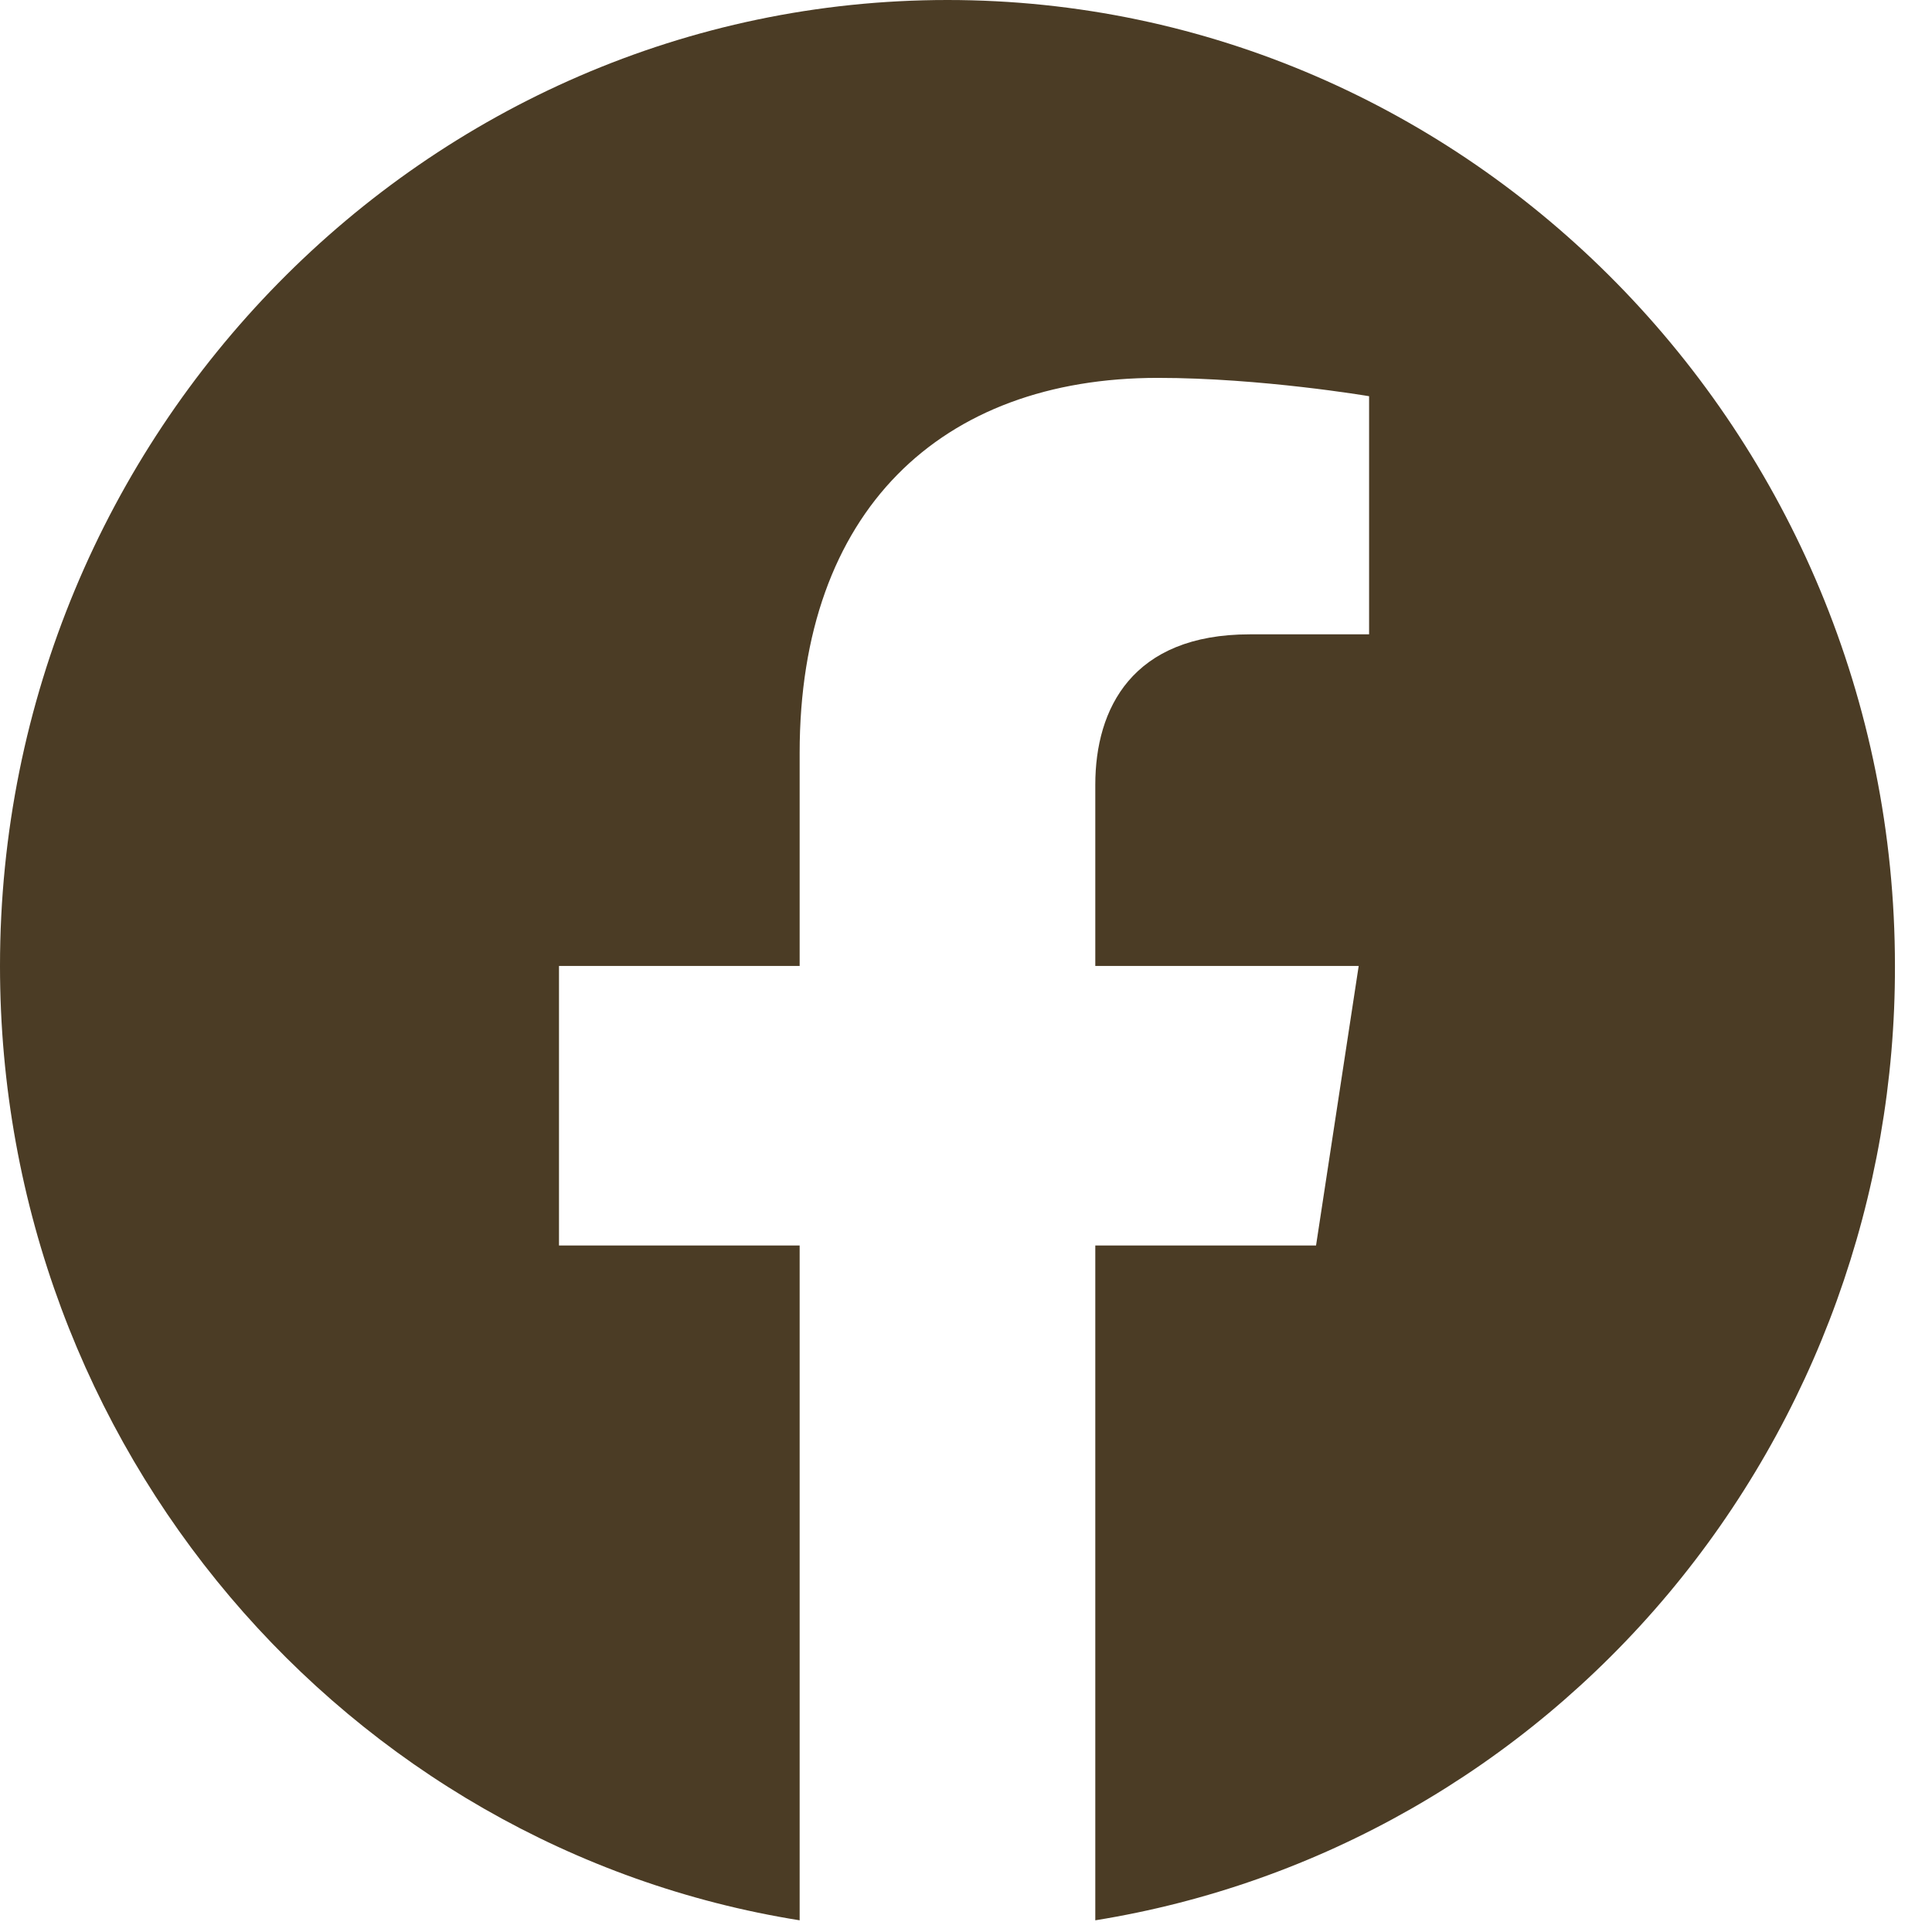 <svg width="39" height="39" viewBox="0 0 39 39" fill="none" xmlns="http://www.w3.org/2000/svg">
<path d="M19.126 0C8.607 0 0 8.737 0 19.499C0 29.229 7 37.304 16.142 38.764V25.142H11.284V19.499H16.142V15.198C16.142 10.314 18.992 7.628 23.372 7.628C25.457 7.628 27.637 7.998 27.637 7.998V12.805H25.227C22.856 12.805 22.11 14.303 22.11 15.84V19.499H27.427L26.566 25.142H22.11V38.764C26.617 38.039 30.721 35.7 33.681 32.167C36.641 28.634 38.262 24.141 38.252 19.499C38.252 8.737 29.645 0 19.126 0Z" fill="#4B3C25"/>
</svg>
